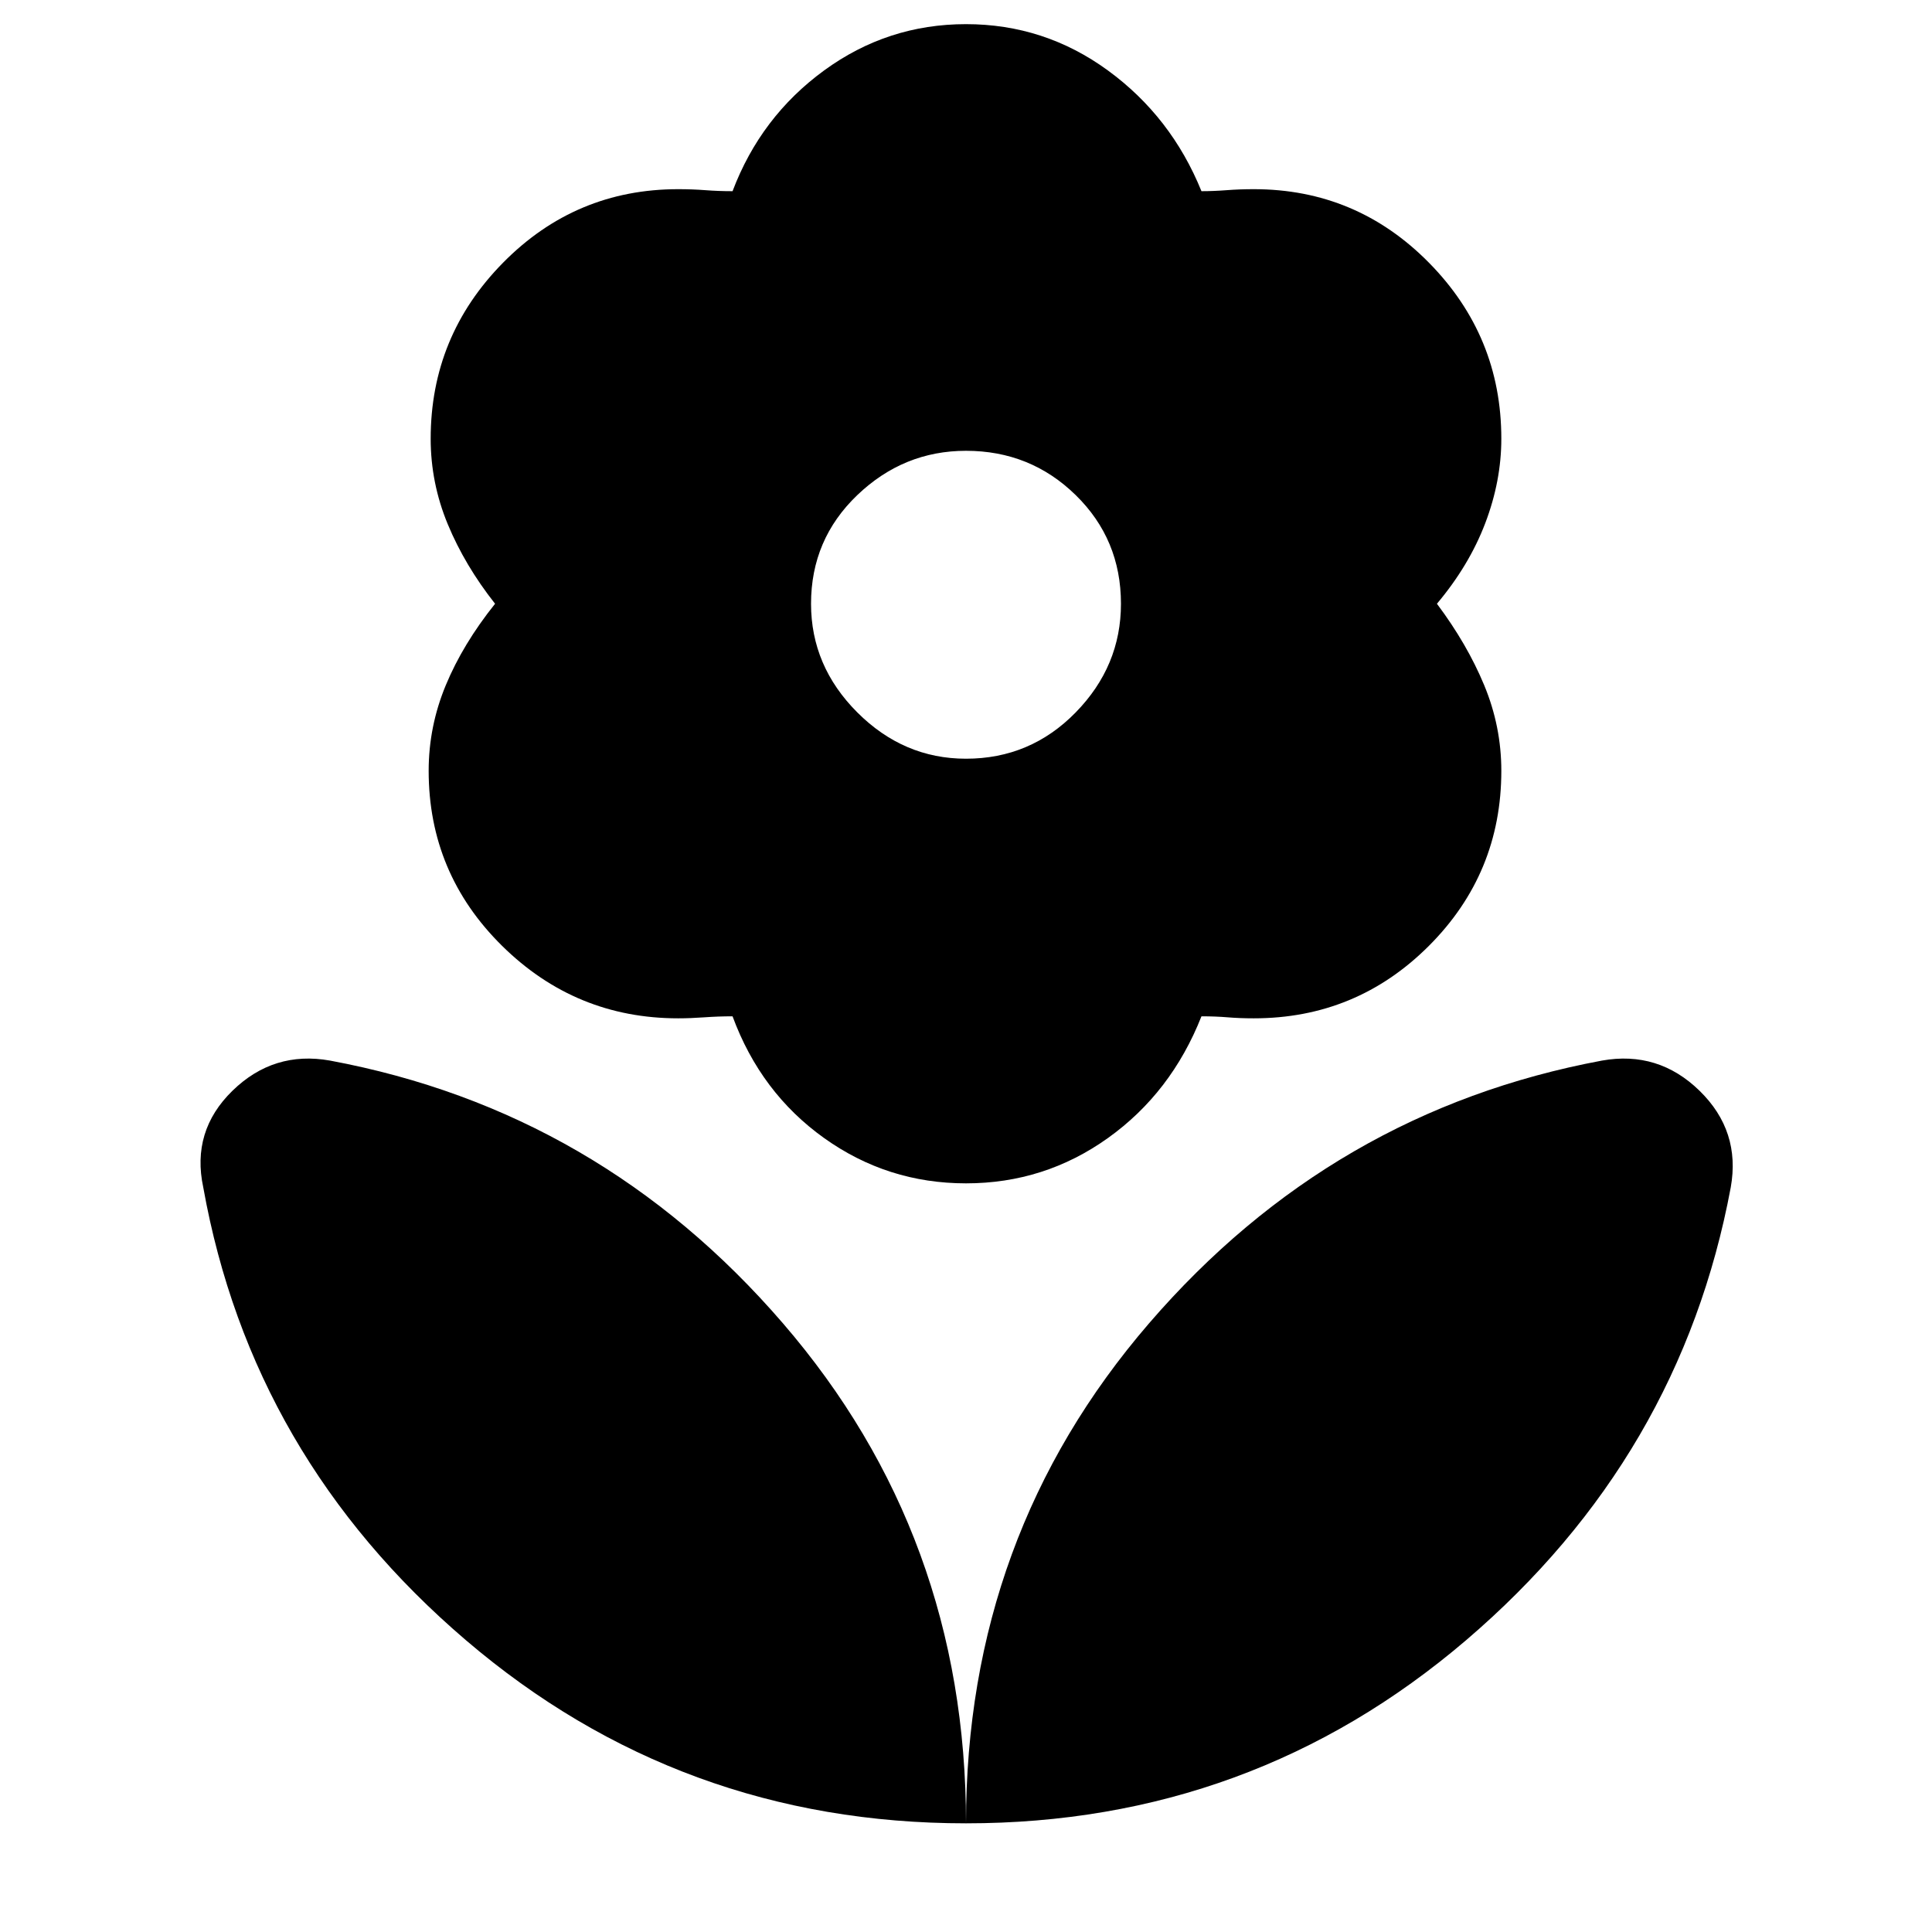 <svg xmlns="http://www.w3.org/2000/svg" width="48" height="48" viewBox="0 0 48 48"><path d="M24 45.3q0-7.15 4.55-12.425T39.8 26.35q1.4-.25 2.425.75T43 29.5q-1.25 6.7-6.575 11.25T24 45.3Zm0 0q0-7.15-4.55-12.425T8.2 26.35q-1.4-.25-2.425.75t-.725 2.4q1.2 6.7 6.525 11.25T24 45.3Zm0-26.45q1.6 0 2.725-1.15T27.85 15q0-1.6-1.125-2.7T24 11.2q-1.55 0-2.7 1.1-1.15 1.1-1.15 2.7 0 1.55 1.15 2.7 1.15 1.15 2.7 1.15Zm0 10.55q-1.95 0-3.525-1.125T18.2 25.25q-.35 0-.7.025t-.65.025q-2.55 0-4.375-1.8-1.825-1.8-1.825-4.35 0-1.1.425-2.125T12.3 15q-.75-.95-1.175-1.975Q10.7 12 10.7 10.9q0-2.55 1.8-4.375Q14.3 4.7 16.85 4.7q.35 0 .675.025.325.025.675.025.7-1.85 2.275-3T24 .6q1.95 0 3.525 1.15t2.325 3q.3 0 .625-.025t.675-.025q2.55 0 4.35 1.825 1.8 1.825 1.8 4.375 0 1.05-.4 2.1t-1.2 2q.75 1 1.175 2.025.425 1.025.425 2.125 0 2.55-1.8 4.35-1.8 1.8-4.35 1.8-.35 0-.65-.025-.3-.025-.65-.025-.75 1.9-2.325 3.025Q25.95 29.4 24 29.4Z"/></svg>